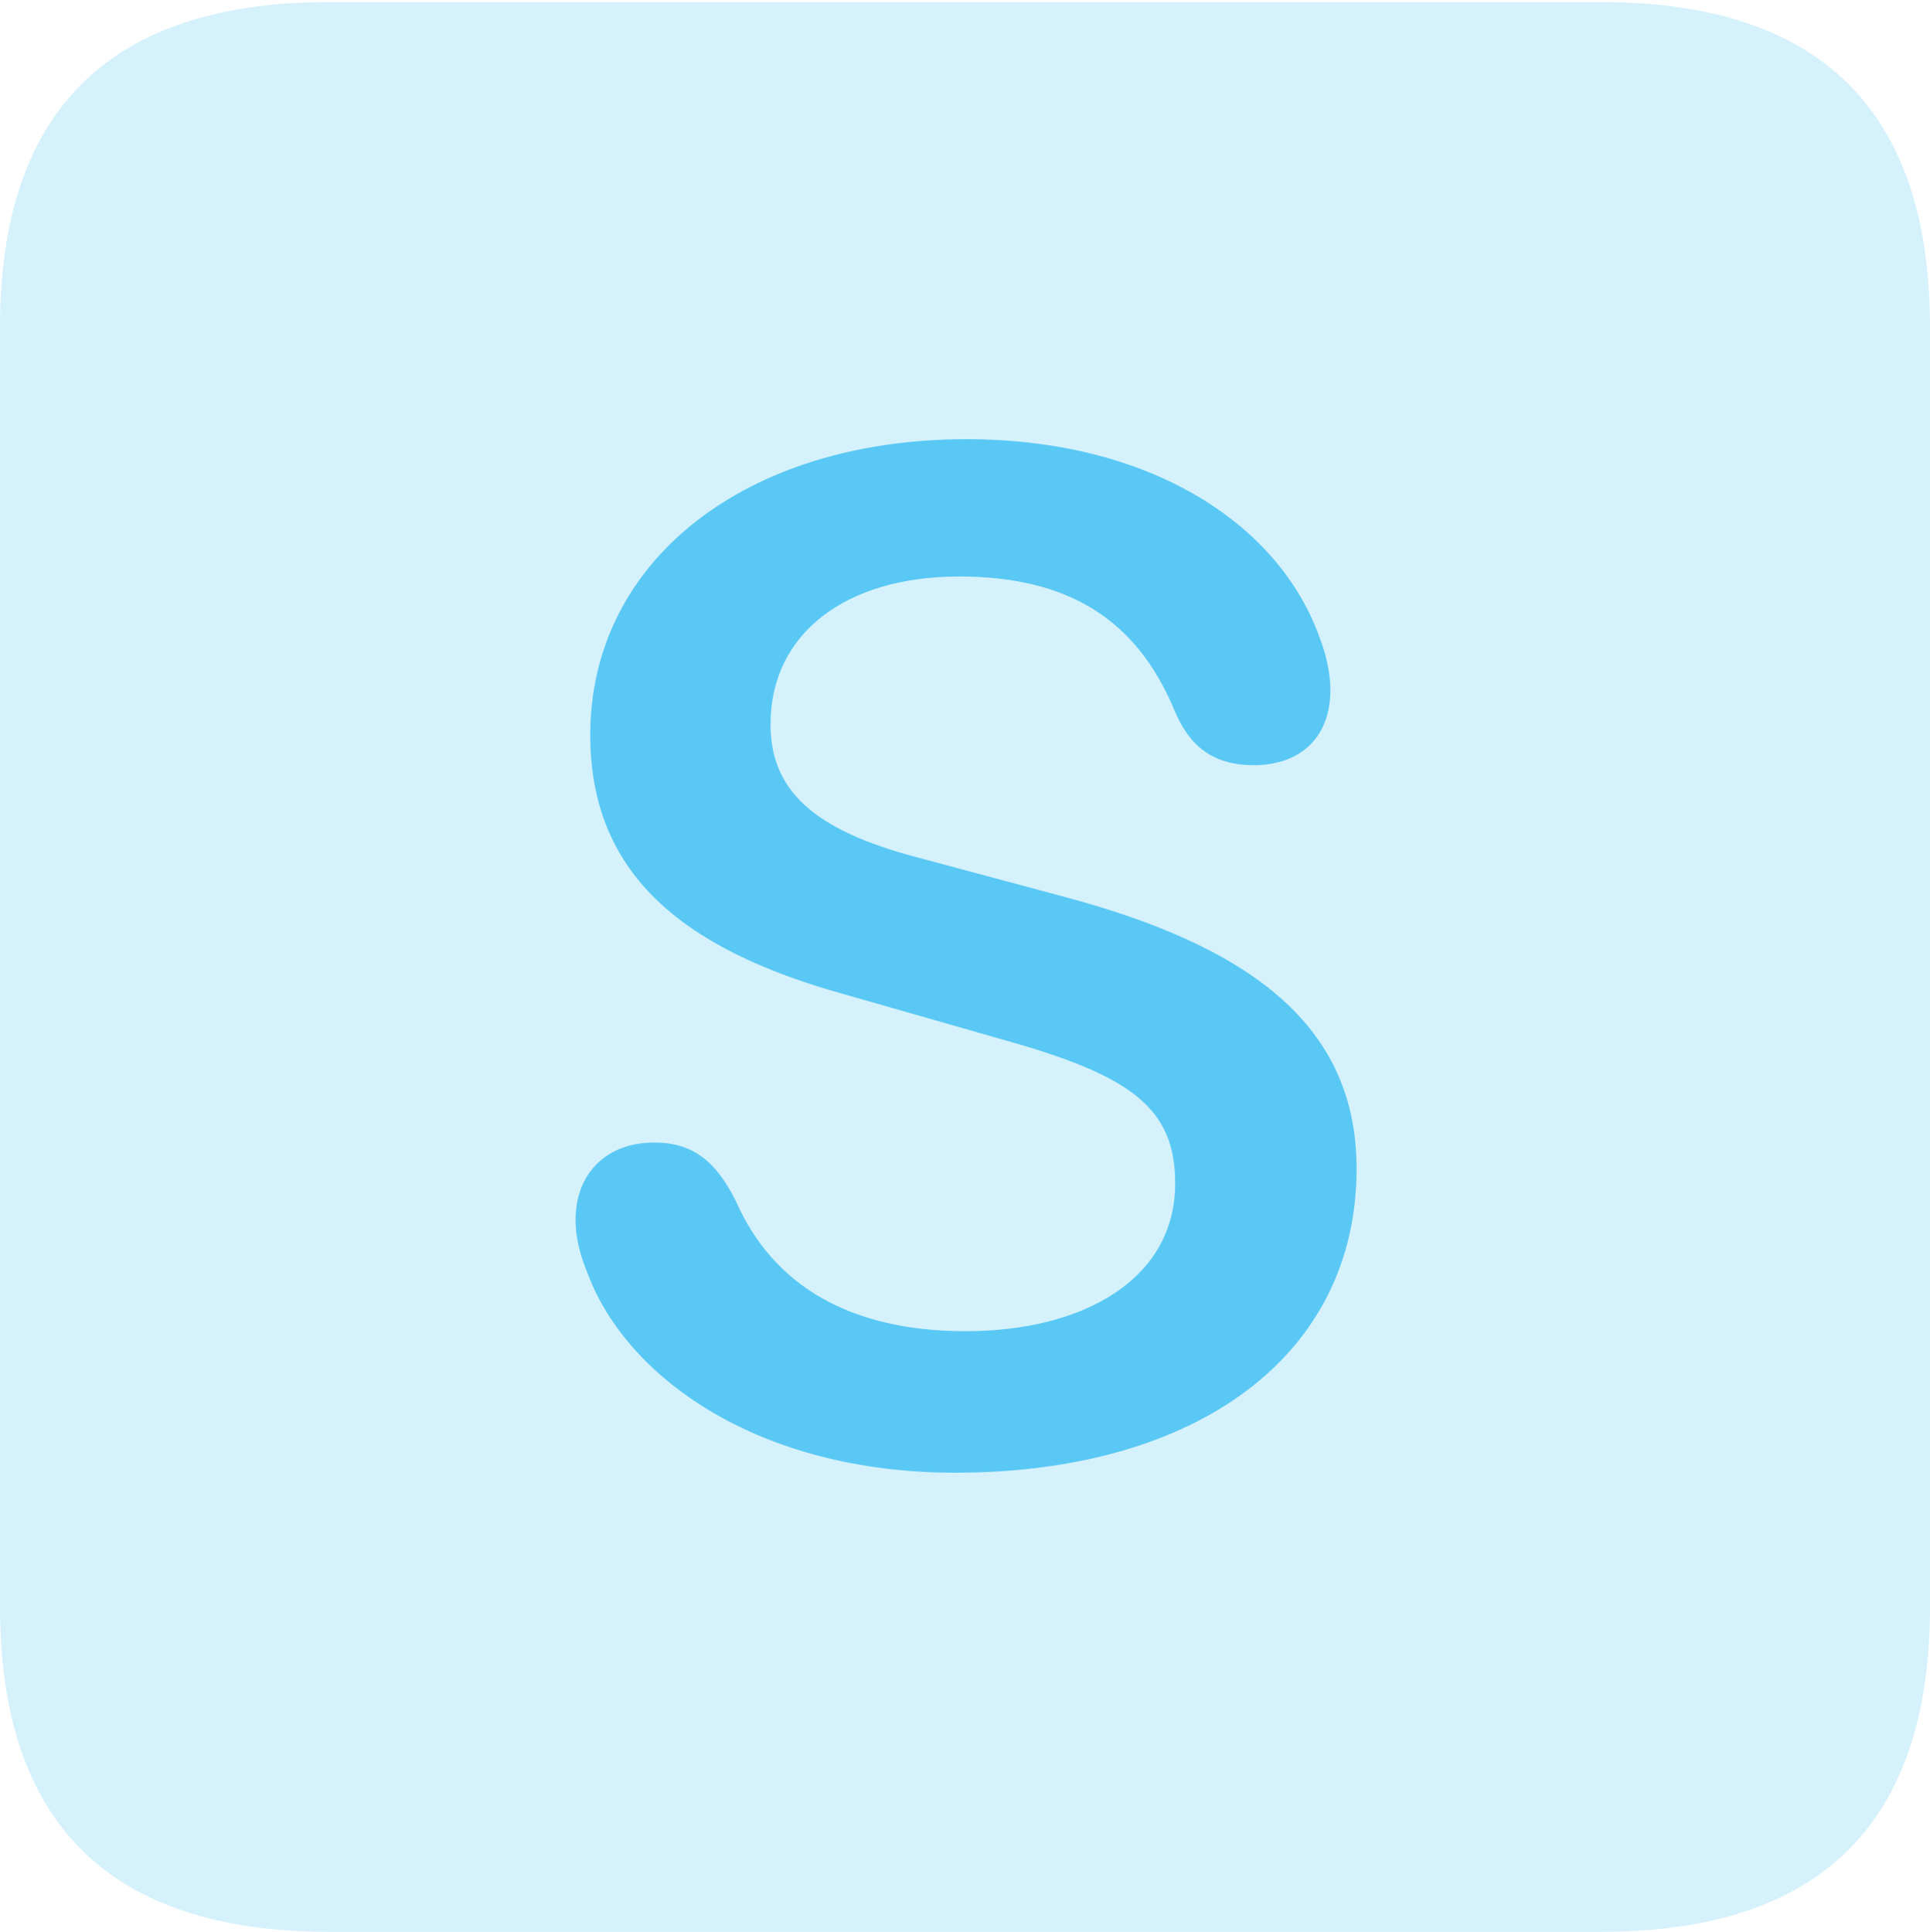 <?xml version="1.0" encoding="UTF-8"?>
<!--Generator: Apple Native CoreSVG 175.5-->
<!DOCTYPE svg
PUBLIC "-//W3C//DTD SVG 1.1//EN"
       "http://www.w3.org/Graphics/SVG/1.1/DTD/svg11.dtd">
<svg version="1.1" xmlns="http://www.w3.org/2000/svg" xmlns:xlink="http://www.w3.org/1999/xlink" width="22.473" height="22.498">
 <g>
  <rect height="22.498" opacity="0" width="22.473" x="0" y="0"/>
  <path d="M3.833 22.498L18.64 22.498C21.204 22.498 22.473 21.228 22.473 18.713L22.473 3.809C22.473 1.294 21.204 0.024 18.64 0.024L3.833 0.024C1.282 0.024 0 1.282 0 3.809L0 18.713C0 21.24 1.282 22.498 3.833 22.498Z" fill="#5ac8f5" fill-opacity="0.25"/>
  <path d="M11.121 17.151C8.826 17.151 7.3 16.04 6.848 14.844C6.75 14.612 6.702 14.404 6.702 14.209C6.702 13.66 7.068 13.306 7.617 13.306C8.069 13.306 8.337 13.525 8.569 13.989C9.009 14.99 9.924 15.503 11.243 15.503C12.622 15.503 13.684 14.893 13.684 13.782C13.684 12.903 13.171 12.524 11.682 12.109L9.851 11.585C7.898 11.047 6.873 10.144 6.873 8.557C6.873 6.543 8.667 5.115 11.255 5.115C13.379 5.115 14.893 6.091 15.369 7.434C15.454 7.654 15.491 7.874 15.491 8.032C15.491 8.618 15.112 8.911 14.6 8.911C14.111 8.911 13.843 8.679 13.672 8.264C13.232 7.214 12.439 6.714 11.169 6.714C9.839 6.714 8.972 7.385 8.972 8.435C8.972 9.204 9.473 9.668 10.681 9.985L12.366 10.437C14.575 11.023 15.796 11.951 15.796 13.611C15.796 15.784 13.94 17.151 11.121 17.151Z" fill="#5ac8f5"/>
 </g>
</svg>

